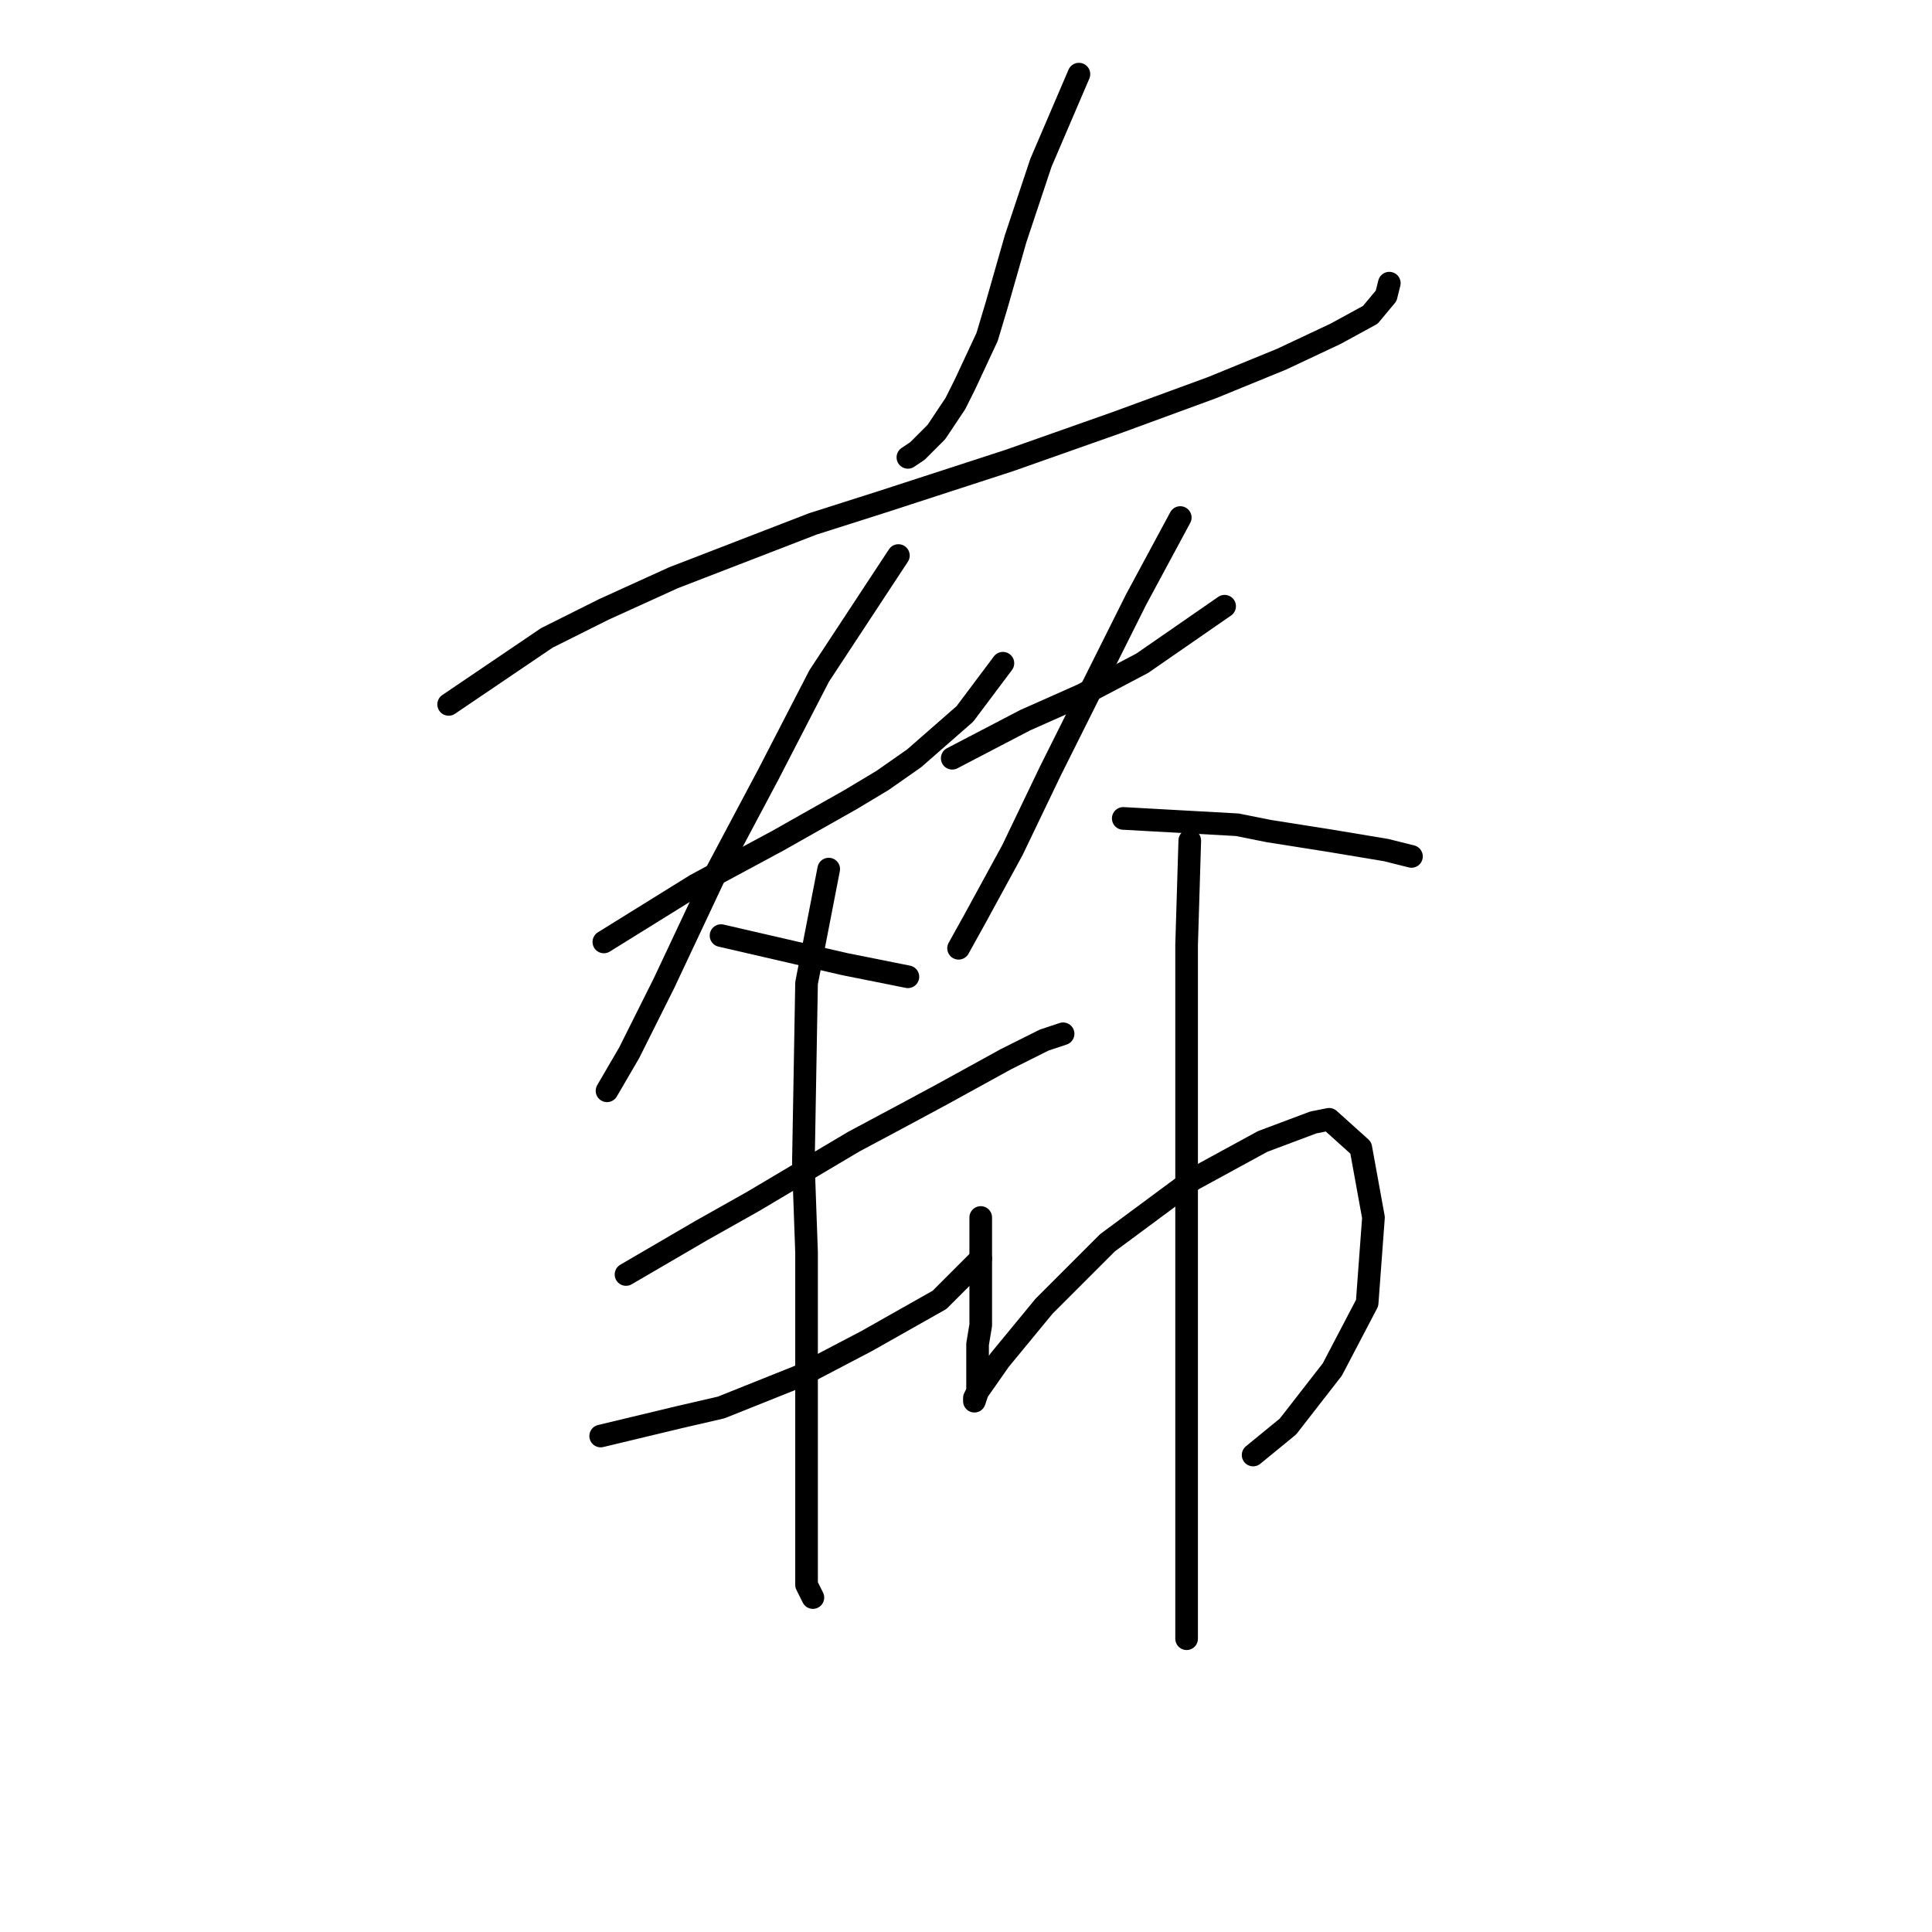 <?xml version="1.0" standalone="no"?>
    <svg width="256" height="256" xmlns="http://www.w3.org/2000/svg" version="1.1">
    <polyline stroke="black" stroke-width="3" stroke-linecap="round" fill="transparent" stroke-linejoin="round" points="59.449 93.337 72.459 84.524 80.013 80.747 89.246 76.55 107.711 69.416 116.944 66.478 133.73 61.022 147.999 55.986 160.589 51.37 169.822 47.593 176.956 44.236 181.572 41.718 183.671 39.2 184.09 37.521 184.09 37.521 " />
        <polyline stroke="black" stroke-width="3" stroke-linecap="round" fill="transparent" stroke-linejoin="round" points="142.963 9.823 137.927 21.574 136.248 26.61 134.57 31.646 132.052 40.459 130.793 44.655 127.855 50.95 126.596 53.468 124.078 57.245 121.56 59.763 120.301 60.603 120.301 60.603 " />
        <polyline stroke="black" stroke-width="3" stroke-linecap="round" fill="transparent" stroke-linejoin="round" points="80.013 124.812 92.183 117.258 97.639 114.32 103.095 111.382 112.747 105.927 116.944 103.409 121.14 100.471 127.855 94.596 132.891 87.881 132.891 87.881 " />
        <polyline stroke="black" stroke-width="3" stroke-linecap="round" fill="transparent" stroke-linejoin="round" points="119.042 73.612 108.55 89.56 101.836 102.569 94.701 115.999 87.987 130.267 83.37 139.5 80.433 144.536 80.433 144.536 " />
        <polyline stroke="black" stroke-width="3" stroke-linecap="round" fill="transparent" stroke-linejoin="round" points="95.541 123.972 111.908 127.749 118.203 129.008 120.301 129.428 120.301 129.428 " />
        <polyline stroke="black" stroke-width="3" stroke-linecap="round" fill="transparent" stroke-linejoin="round" points="126.176 100.471 135.829 95.435 143.383 92.078 151.356 87.881 162.268 80.327 162.268 80.327 " />
        <polyline stroke="black" stroke-width="3" stroke-linecap="round" fill="transparent" stroke-linejoin="round" points="156.392 68.576 150.517 79.488 145.061 90.399 139.186 102.15 134.15 112.641 129.114 121.874 127.016 125.651 127.016 125.651 " />
        <polyline stroke="black" stroke-width="3" stroke-linecap="round" fill="transparent" stroke-linejoin="round" points="148.838 108.445 163.946 109.284 168.143 110.123 176.117 111.382 183.671 112.641 187.028 113.481 187.028 113.481 " />
        <polyline stroke="black" stroke-width="3" stroke-linecap="round" fill="transparent" stroke-linejoin="round" points="82.951 168.877 93.023 163.001 99.737 159.224 113.167 151.251 119.462 147.893 124.917 144.956 133.311 140.339 138.347 137.821 140.865 136.982 140.865 136.982 " />
        <polyline stroke="black" stroke-width="3" stroke-linecap="round" fill="transparent" stroke-linejoin="round" points="79.593 190.28 90.085 187.762 95.541 186.503 106.032 182.306 114.845 177.69 124.498 172.234 129.953 166.778 129.953 166.778 " />
        <polyline stroke="black" stroke-width="3" stroke-linecap="round" fill="transparent" stroke-linejoin="round" points="109.809 115.159 106.872 130.267 106.452 154.188 106.872 165.939 106.872 195.316 106.872 205.388 106.872 210.004 107.711 211.683 107.711 211.683 " />
        <polyline stroke="black" stroke-width="3" stroke-linecap="round" fill="transparent" stroke-linejoin="round" points="129.953 161.323 129.953 175.591 129.534 178.109 129.534 182.306 129.534 184.404 129.114 185.663 129.114 185.244 129.534 184.404 132.471 180.208 138.347 173.073 146.74 164.68 158.071 156.287 167.304 151.251 174.018 148.733 176.117 148.313 180.313 152.09 181.992 161.323 181.153 172.654 176.536 181.467 170.661 189.021 166.045 192.798 166.045 192.798 " />
        <polyline stroke="black" stroke-width="3" stroke-linecap="round" fill="transparent" stroke-linejoin="round" points="157.651 111.382 157.232 125.231 157.232 134.464 157.232 145.375 157.232 169.716 157.232 193.637 157.232 205.388 157.232 217.138 157.232 217.138 " />
        </svg>